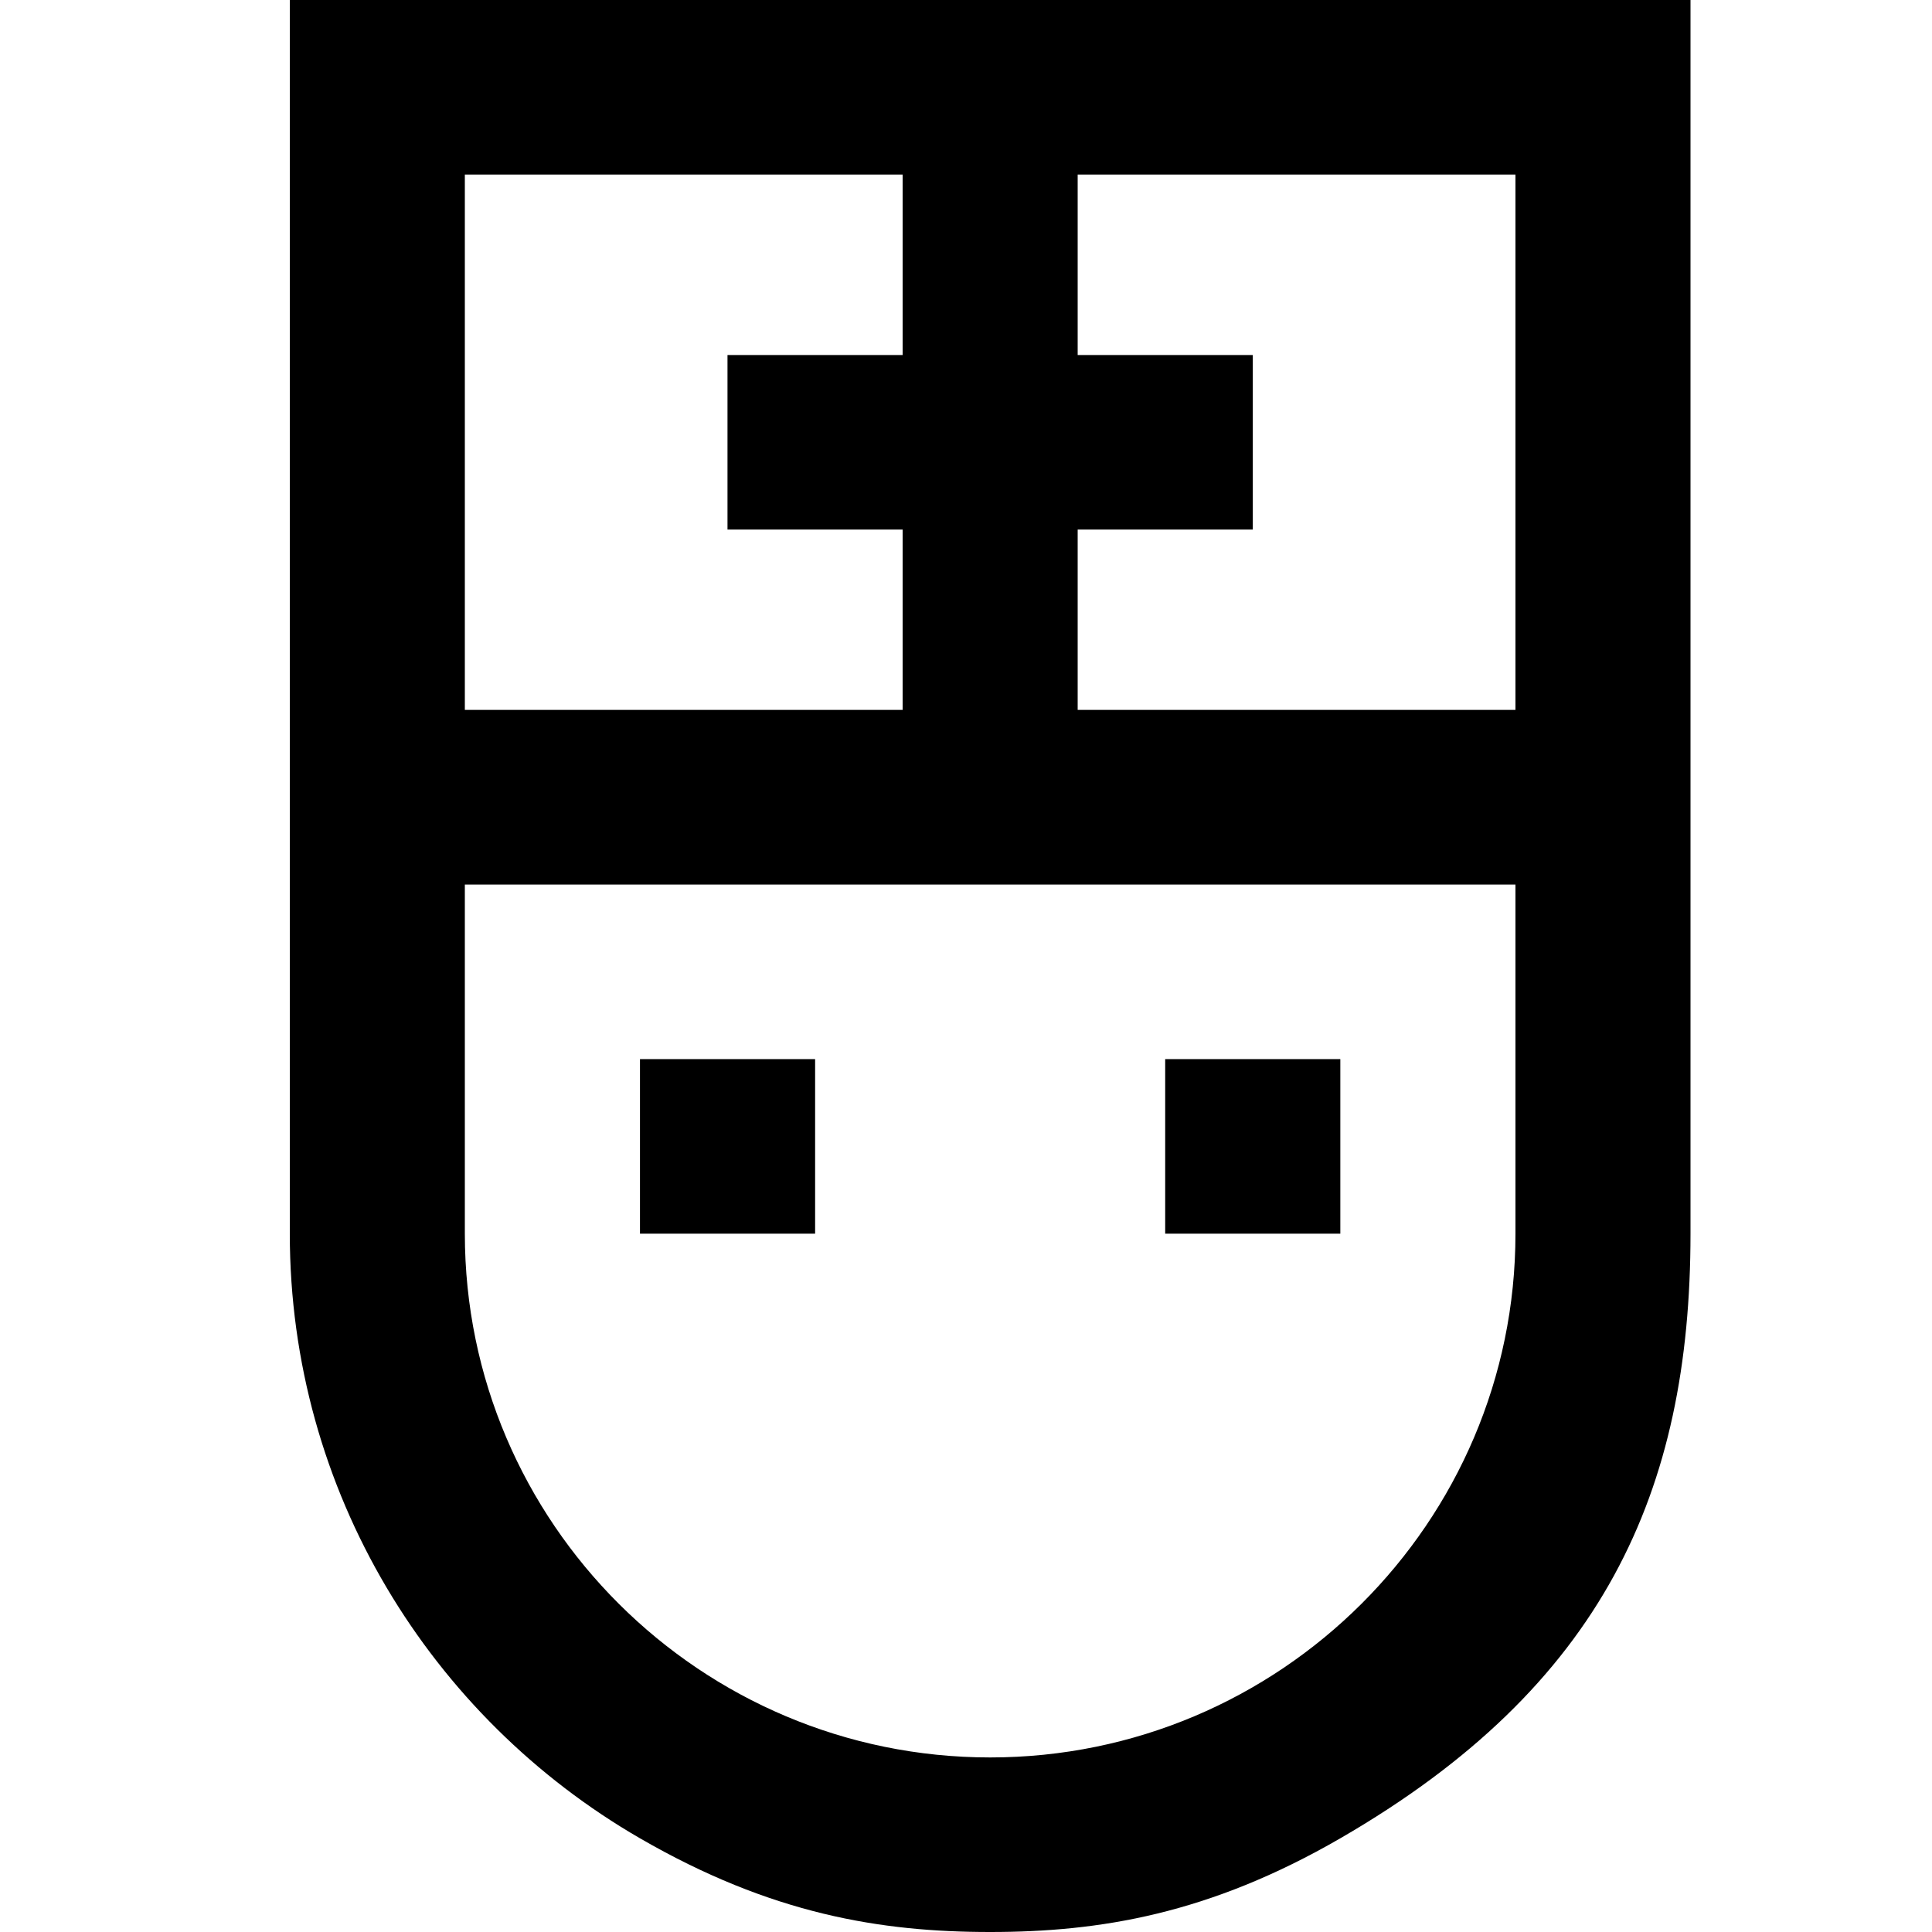 <svg width="20" height="20" viewBox="0 0 20 20" fill="none" xmlns="http://www.w3.org/2000/svg">
<path d="M6.625 10.964H8.438V12.771H6.625V10.964Z" fill="black"/>
<path d="M12.062 10.964H13.875V12.771H12.062V10.964Z" fill="black"/>
<path d="M13.875 19.03C16.594 17.457 17.5 15.441 17.5 12.771V0H3V12.771C3 15.441 4.46 17.778 6.625 19.03C7.984 19.816 9.117 20 10.25 20C11.383 20 12.516 19.816 13.875 19.03ZM15.688 1.807V7.349H11.156V5.482H12.969V3.675H11.156V1.807H15.688ZM4.812 1.807H9.344V3.675H7.531V5.482H9.344V7.349H4.812V1.807ZM4.812 12.771V9.157H15.688V12.771C15.688 15.761 13.248 18.193 10.25 18.193C7.252 18.193 4.812 15.761 4.812 12.771Z" fill="black"/>
</svg>
